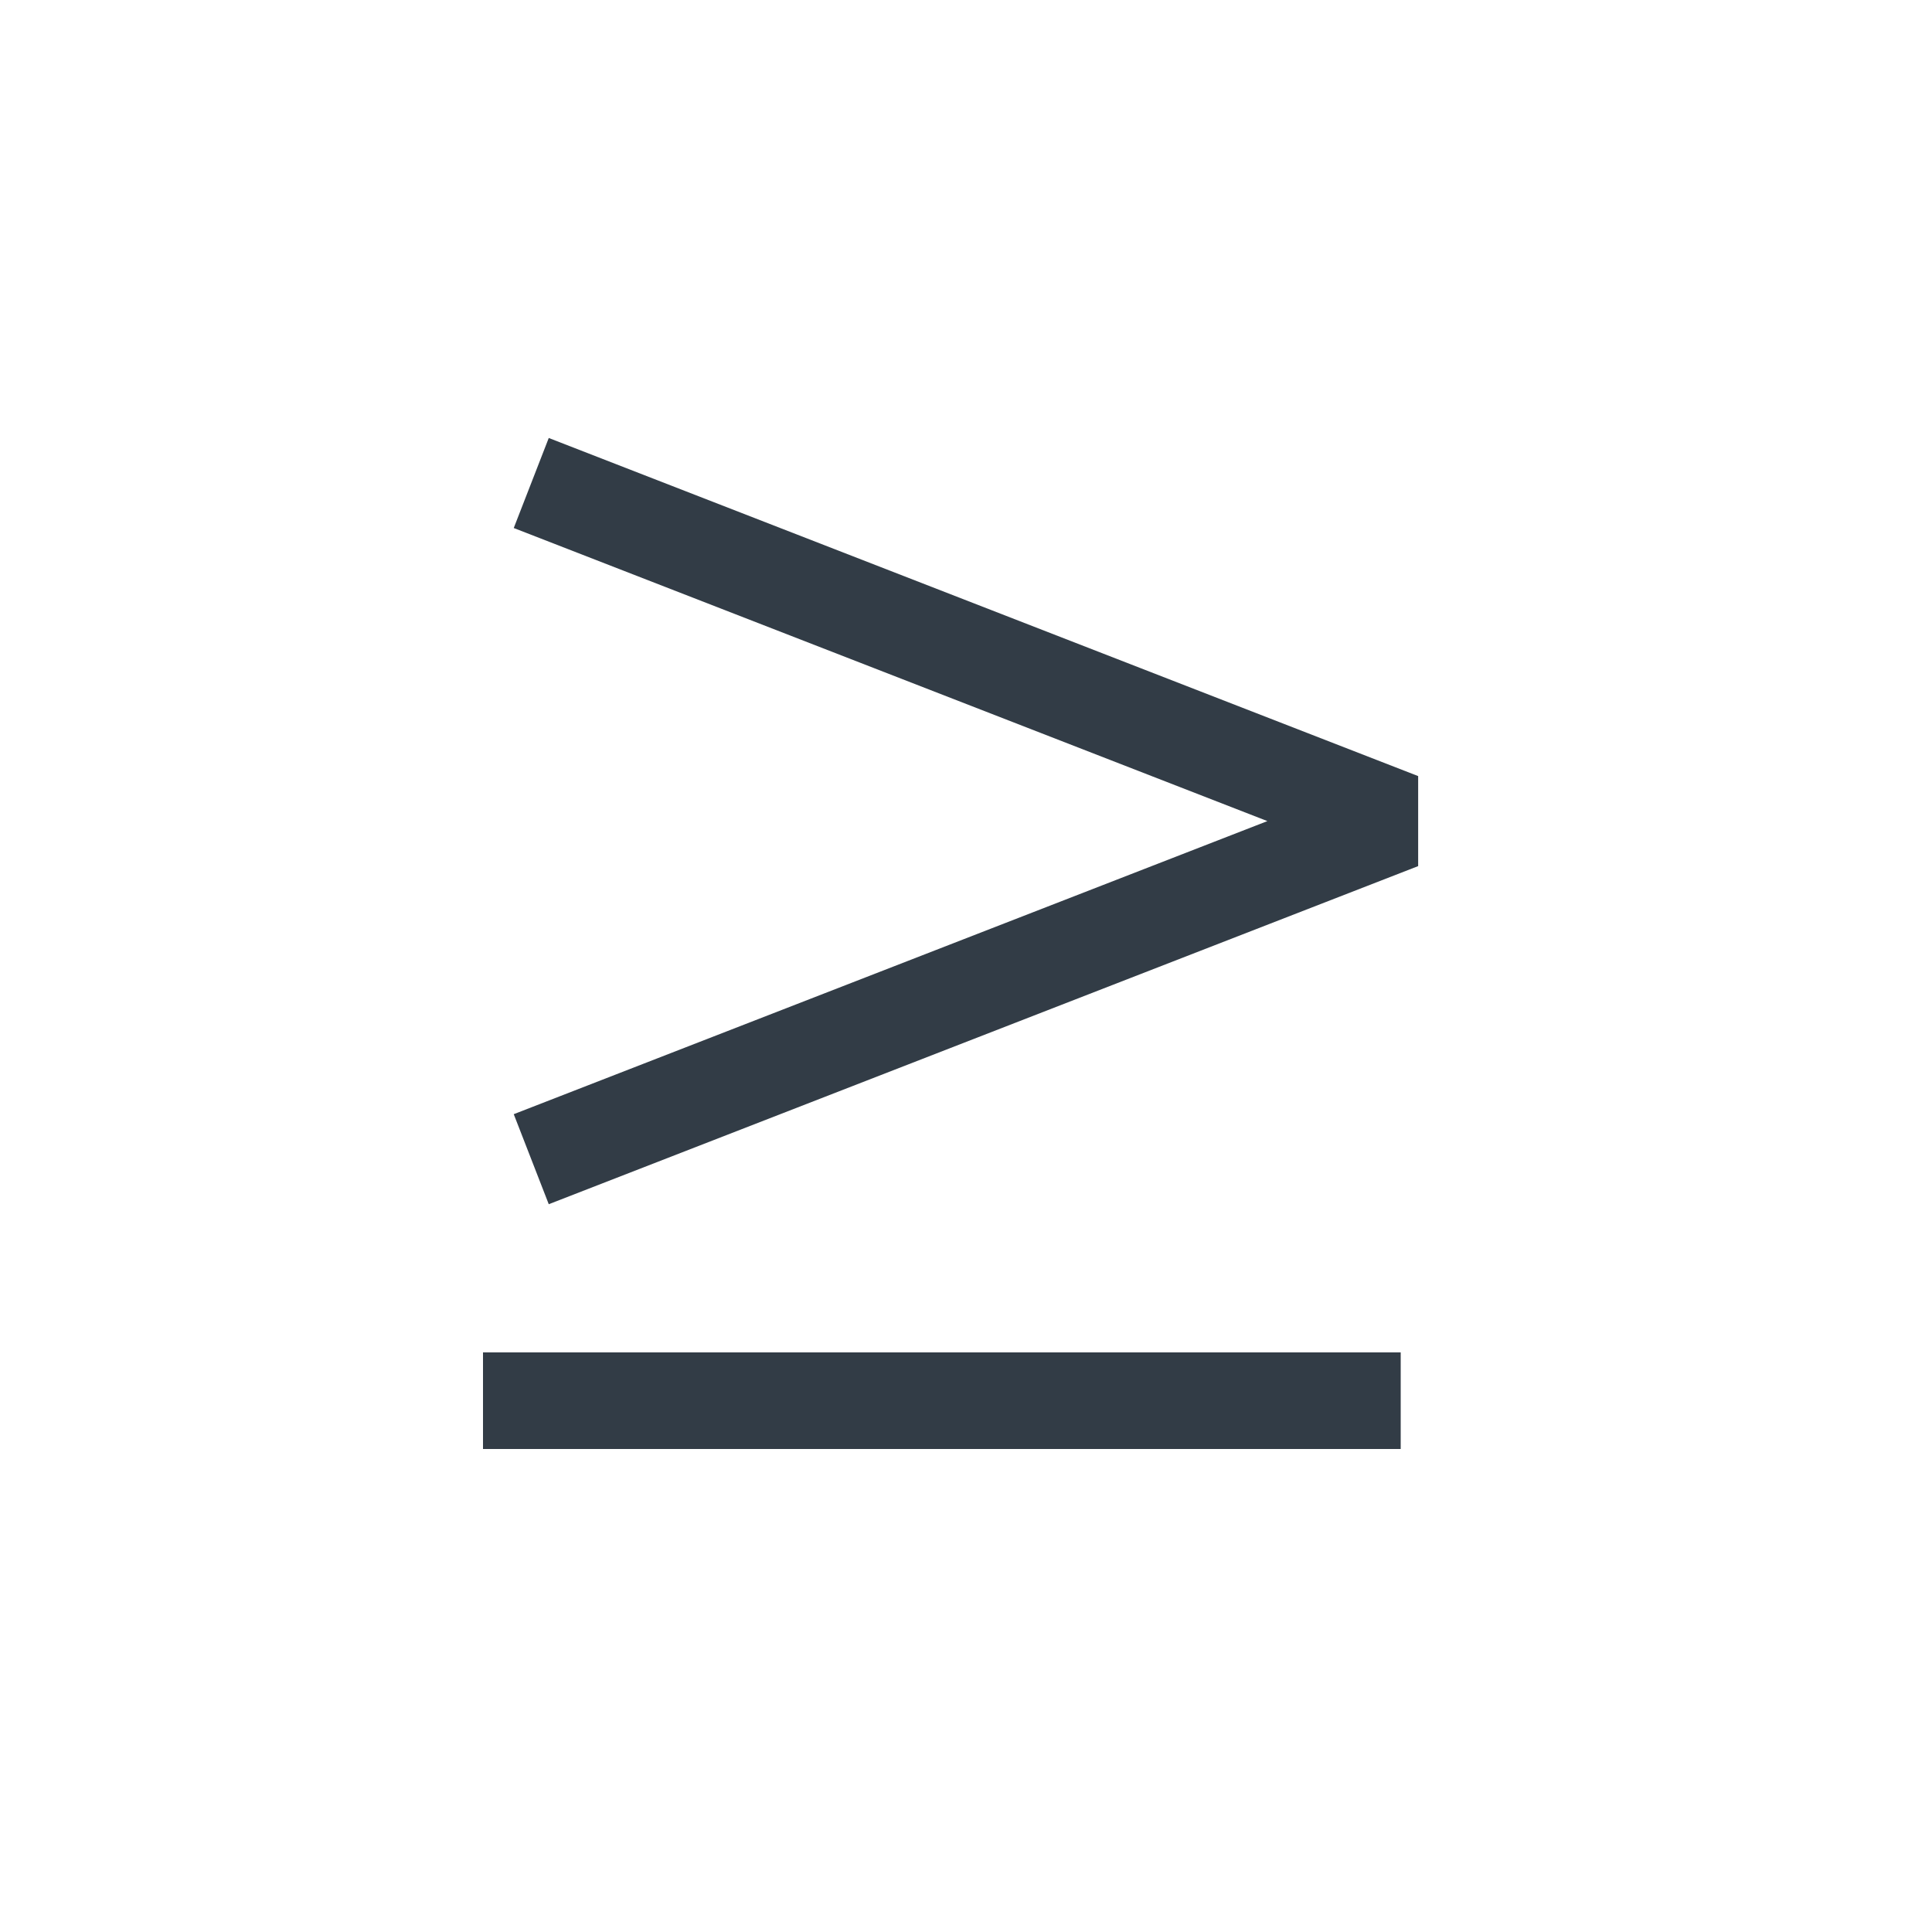 <svg xmlns="http://www.w3.org/2000/svg" width="40" height="40" viewBox="0 0 40 40"><defs><style>.a{fill:#fff;opacity:0;}.b,.c{fill:none;stroke:#323c46;stroke-width:2px;}.b{stroke-linejoin:bevel;stroke-miterlimit:10;}</style></defs><rect class="a" width="40" height="40"/><g transform="translate(10 10)"><path class="b" d="M2168.574,1018.01l18-7-18-7" transform="translate(-2167.575 -1004.01)"/><line class="c" x1="19" transform="translate(0 19)"/></g></svg>